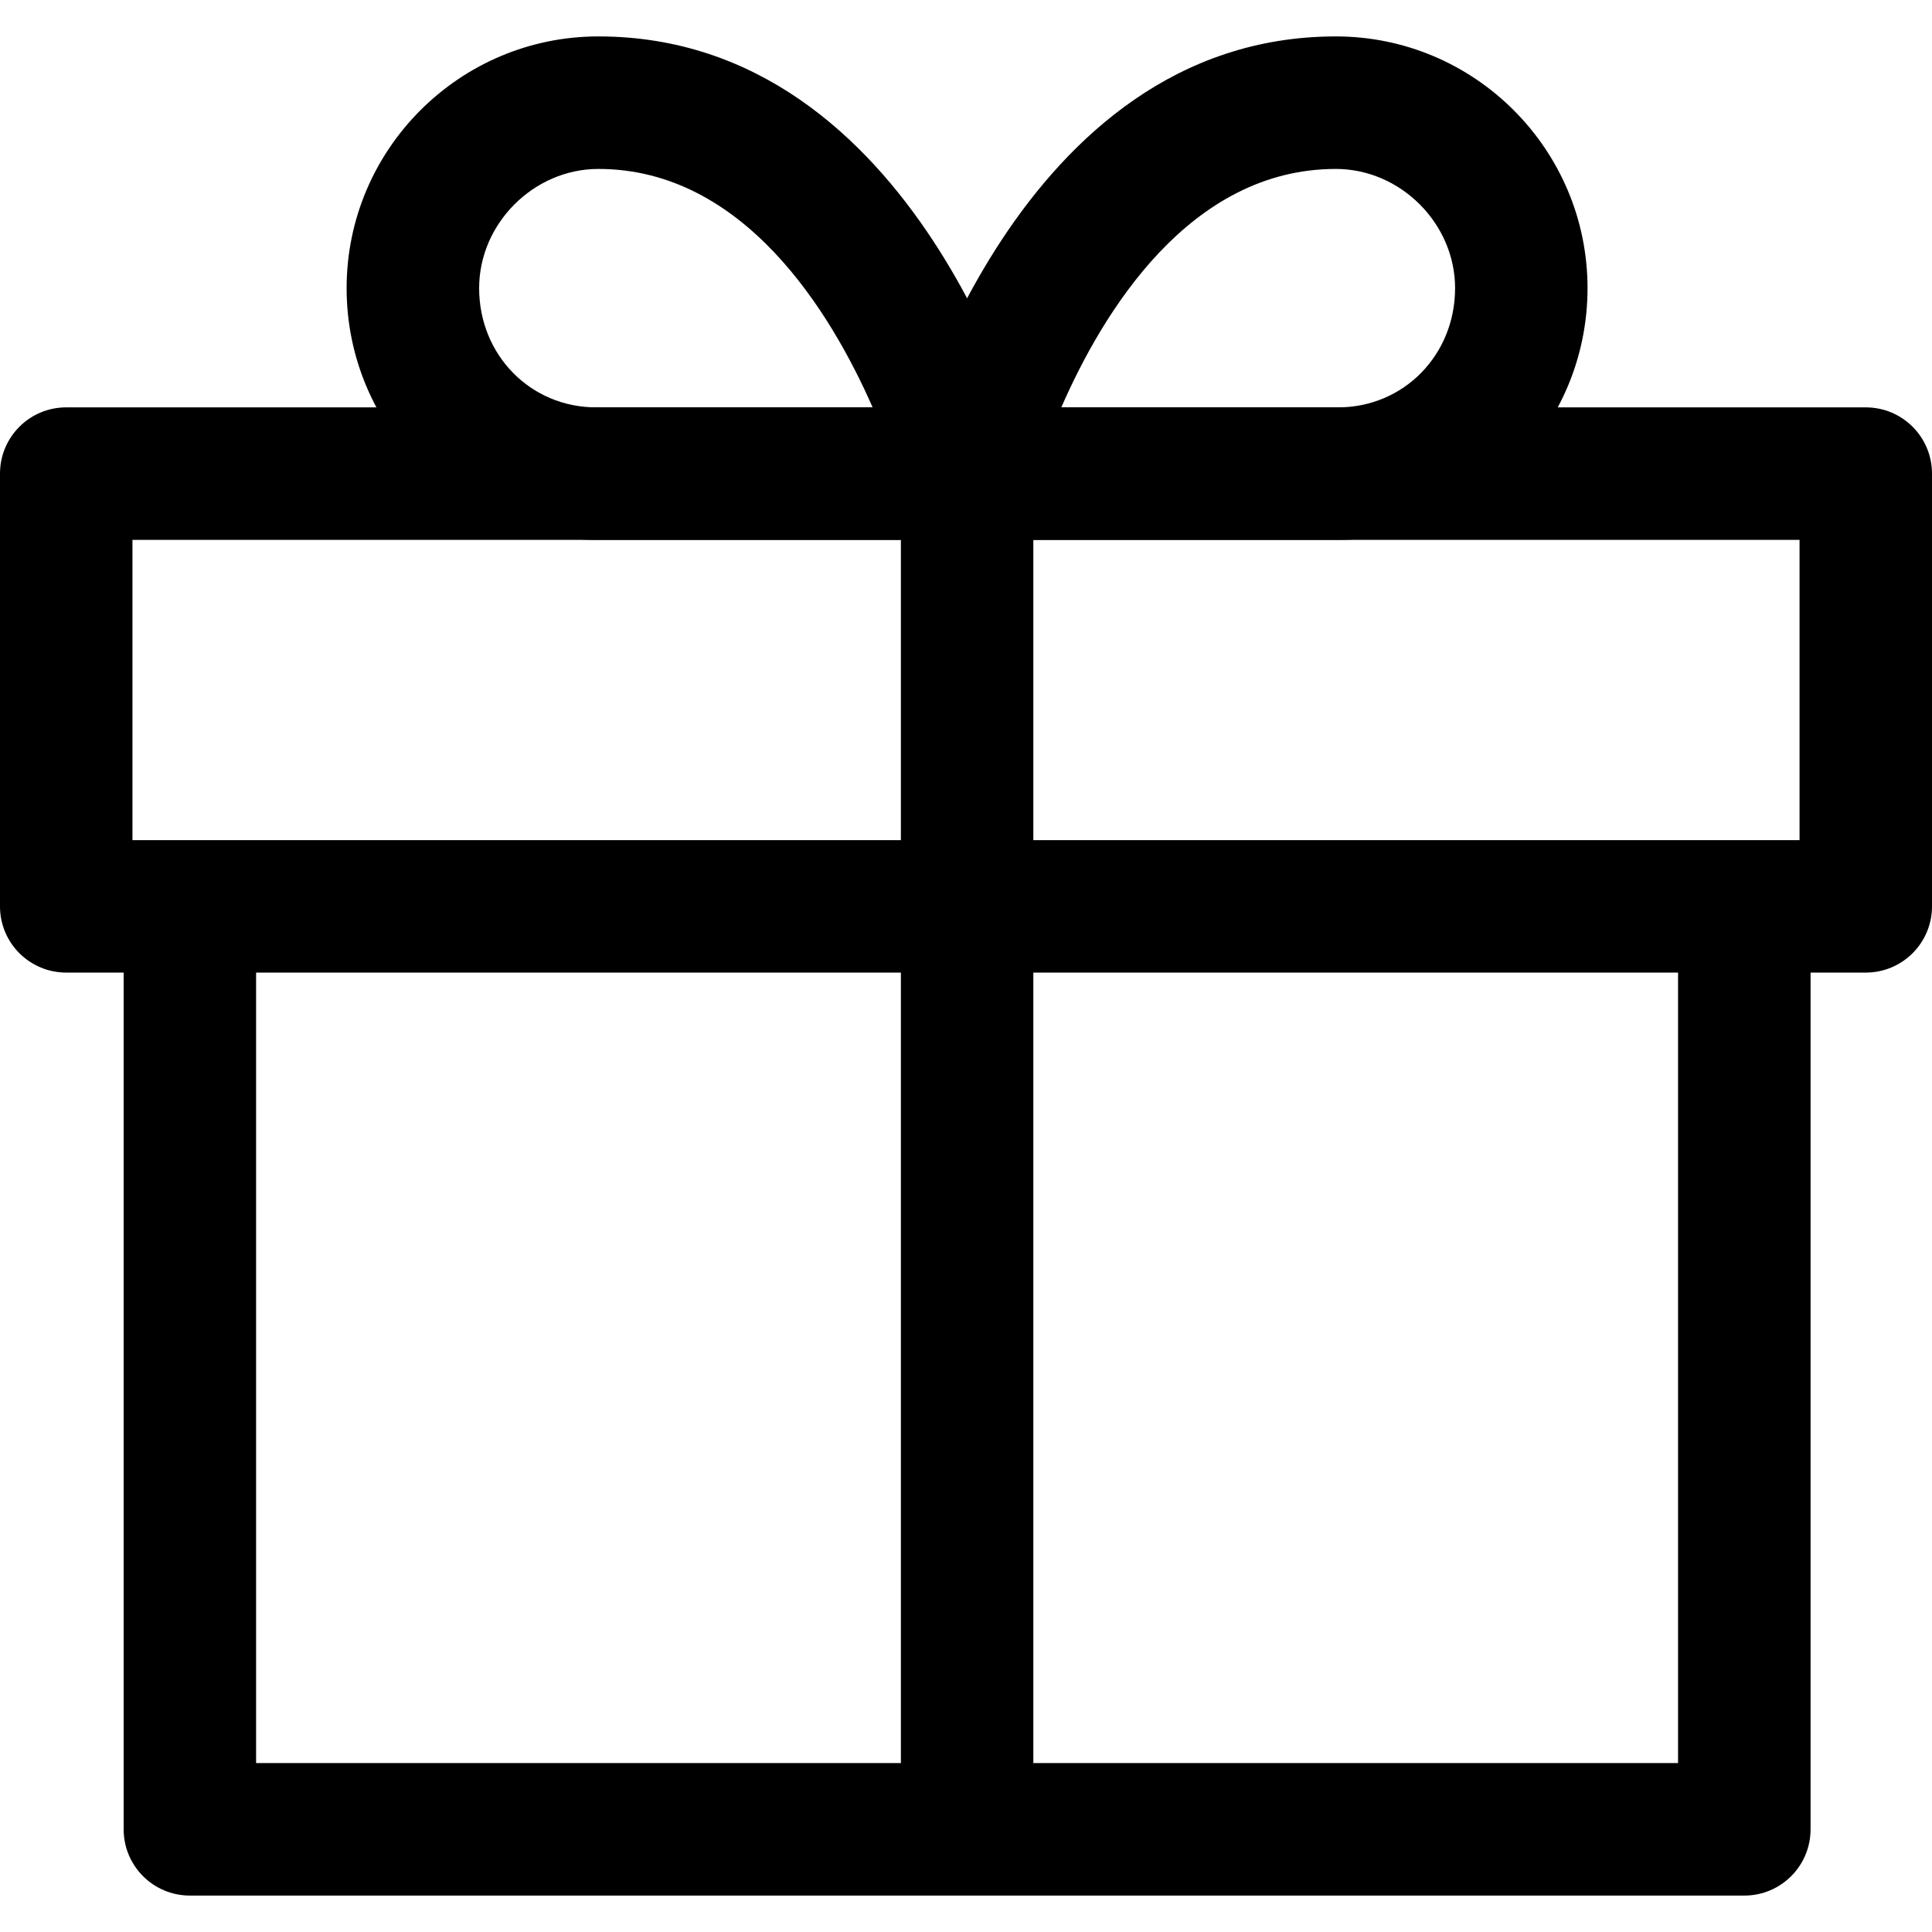 <svg width="27" height="27" viewBox="0 0 27 27" fill="none" xmlns="http://www.w3.org/2000/svg">
<path d="M23.451 12.636V24.639H3.579V12.636H1.728V25.565C1.728 26.076 2.142 26.491 2.654 26.491H24.377C24.889 26.491 25.303 26.076 25.303 25.565V12.636H23.451Z" fill="black"/>
<path d="M26.074 5.693H0.926C0.414 5.693 0 6.107 0 6.619V12.667C0 13.178 0.414 13.592 0.926 13.592H26.074C26.586 13.592 27 13.178 27 12.667V6.619C27 6.107 26.586 5.693 26.074 5.693ZM25.148 11.741H1.851V7.545H25.149V11.741H25.148Z" fill="black"/>
<path d="M14.411 6.384C14.348 6.144 12.821 0.509 8.362 0.509C6.423 0.509 4.844 2.087 4.844 4.027C4.844 5.967 6.409 7.545 8.331 7.545H13.515C13.802 7.545 14.073 7.412 14.248 7.184C14.423 6.957 14.483 6.662 14.411 6.384ZM8.331 5.693C7.414 5.693 6.696 4.961 6.696 4.027C6.696 3.124 7.459 2.361 8.362 2.361C10.394 2.361 11.61 4.362 12.195 5.693H8.331V5.693Z" fill="black"/>
<path d="M18.669 0.509C14.21 0.509 12.683 6.144 12.62 6.384C12.547 6.662 12.607 6.957 12.783 7.184C12.958 7.412 13.228 7.545 13.515 7.545H18.699C20.622 7.545 22.186 5.967 22.186 4.027C22.186 2.087 20.608 0.509 18.669 0.509ZM18.699 5.693H14.832C15.413 4.362 16.625 2.361 18.669 2.361C19.572 2.361 20.335 3.124 20.335 4.027C20.335 4.961 19.617 5.693 18.699 5.693Z" fill="black"/>
<path d="M14.441 6.619H12.59V25.565H14.441V6.619Z" fill="black"/>
</svg>
